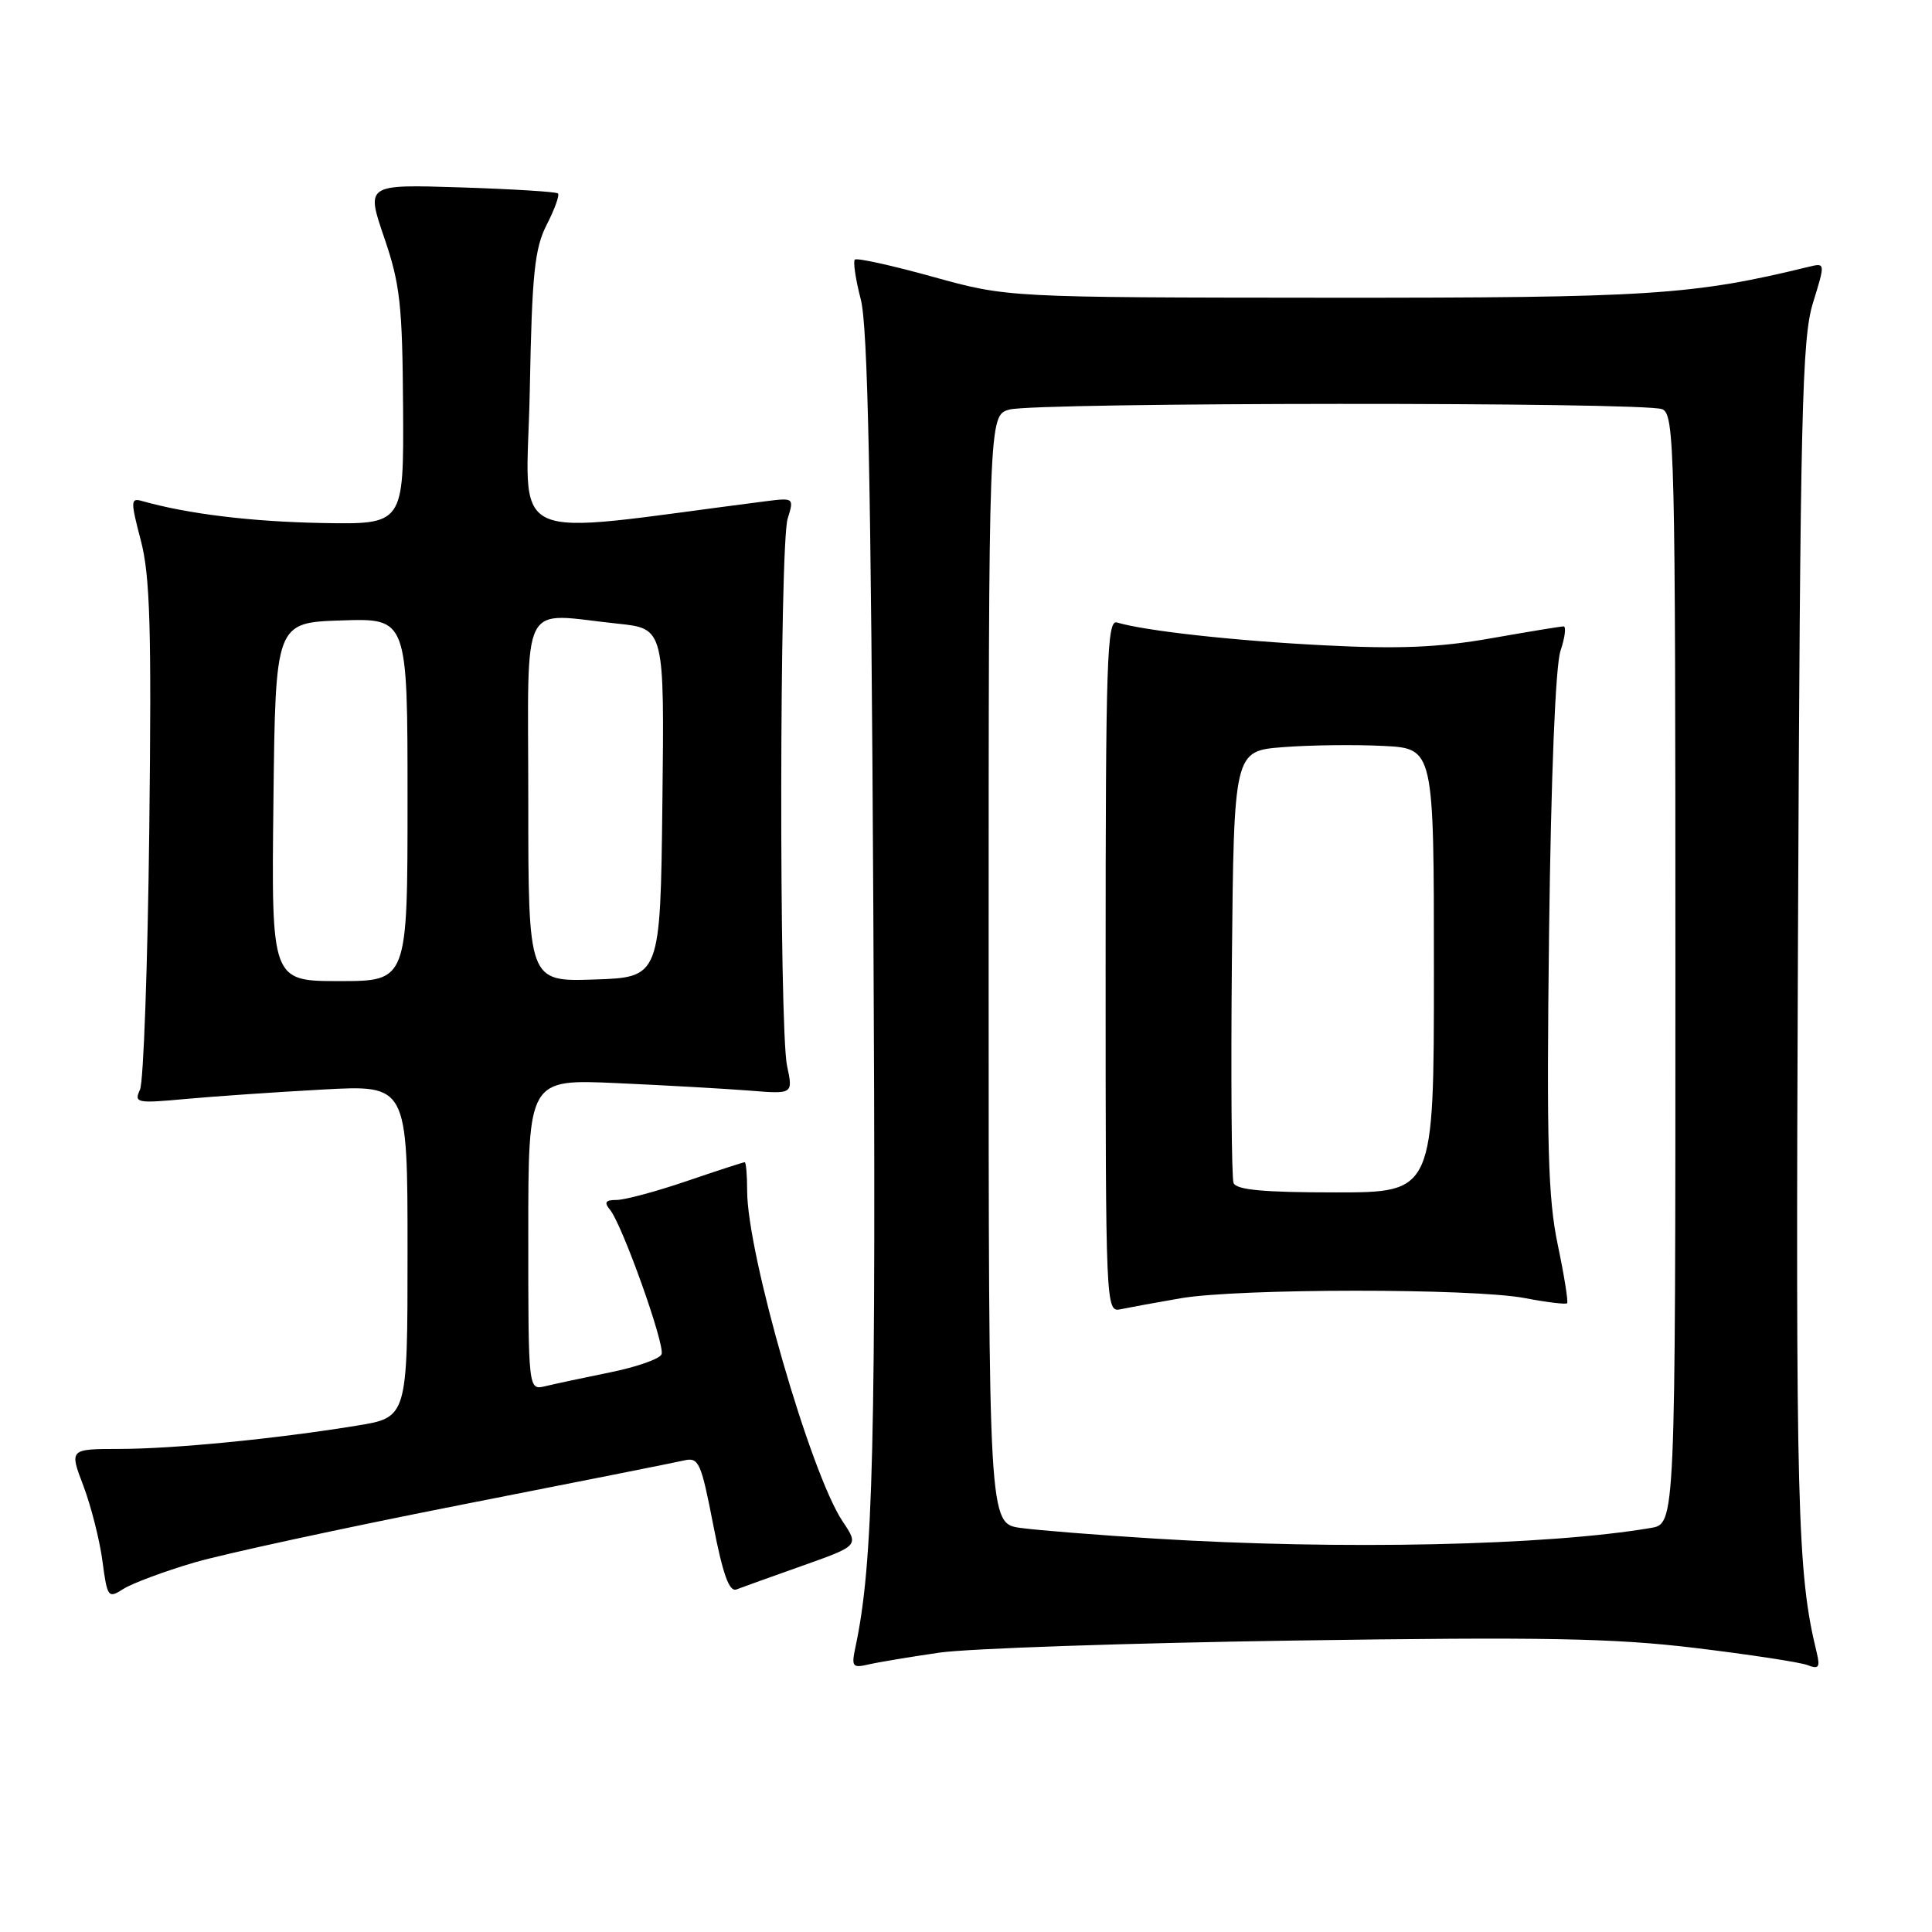 <?xml version="1.0" encoding="UTF-8" standalone="no"?>
<!DOCTYPE svg PUBLIC "-//W3C//DTD SVG 1.1//EN" "http://www.w3.org/Graphics/SVG/1.1/DTD/svg11.dtd" >
<svg xmlns="http://www.w3.org/2000/svg" xmlns:xlink="http://www.w3.org/1999/xlink" version="1.1" viewBox="0 0 256 256">
 <g >
 <path fill="currentColor"
d=" M 124.50 218.98 C 128.35 218.43 149.50 217.71 171.50 217.38 C 204.48 216.89 213.80 217.06 224.59 218.36 C 231.79 219.23 238.50 220.25 239.49 220.63 C 241.01 221.22 241.20 220.94 240.71 218.91 C 238.15 208.46 237.92 199.79 238.24 124.50 C 238.54 54.67 238.77 44.88 240.22 40.16 C 241.87 34.82 241.87 34.82 239.68 35.35 C 224.27 39.11 218.61 39.47 176.00 39.45 C 133.50 39.42 133.50 39.42 123.62 36.68 C 118.18 35.17 113.52 34.14 113.27 34.40 C 113.02 34.65 113.37 37.03 114.06 39.68 C 114.99 43.26 115.42 64.05 115.72 120.50 C 116.10 191.86 115.73 207.10 113.34 218.30 C 112.80 220.85 112.96 221.05 115.12 220.54 C 116.43 220.24 120.65 219.54 124.50 218.98 Z  M 25.72 207.05 C 29.69 205.89 45.44 202.48 60.72 199.47 C 76.00 196.47 89.46 193.79 90.63 193.52 C 92.59 193.06 92.89 193.74 94.51 202.07 C 95.79 208.64 96.63 210.97 97.58 210.61 C 98.30 210.33 102.25 208.91 106.35 207.46 C 113.81 204.81 113.81 204.81 111.65 201.59 C 107.41 195.25 98.99 166.09 99.00 157.75 C 99.00 155.69 98.85 154.00 98.68 154.00 C 98.50 154.00 95.04 155.12 91.00 156.50 C 86.96 157.88 82.77 159.00 81.70 159.00 C 80.23 159.00 80.01 159.31 80.82 160.29 C 82.45 162.25 88.14 178.20 87.66 179.45 C 87.42 180.06 84.37 181.13 80.87 181.84 C 77.37 182.55 73.49 183.38 72.25 183.68 C 70.00 184.22 70.00 184.22 70.00 163.60 C 70.00 142.99 70.00 142.99 81.75 143.52 C 88.21 143.81 96.11 144.26 99.29 144.51 C 105.09 144.98 105.09 144.98 104.29 141.24 C 103.22 136.16 103.28 72.20 104.37 68.72 C 105.23 65.96 105.20 65.94 101.37 66.43 C 66.12 70.93 69.79 72.67 70.20 51.69 C 70.49 36.23 70.83 32.94 72.45 29.76 C 73.50 27.71 74.17 25.85 73.93 25.63 C 73.69 25.41 67.87 25.05 61.00 24.83 C 48.50 24.43 48.50 24.43 50.90 31.46 C 53.02 37.64 53.32 40.39 53.41 54.00 C 53.50 69.50 53.50 69.50 42.64 69.30 C 33.24 69.12 24.88 68.10 18.83 66.39 C 17.30 65.95 17.28 66.35 18.67 71.65 C 19.89 76.34 20.09 83.33 19.78 109.94 C 19.57 127.85 19.02 143.34 18.55 144.38 C 17.74 146.14 18.09 146.22 24.59 145.62 C 28.39 145.27 36.56 144.71 42.75 144.37 C 54.00 143.75 54.00 143.75 54.00 165.78 C 54.00 187.82 54.00 187.82 47.25 188.91 C 36.42 190.67 23.02 191.98 15.85 191.99 C 9.19 192.00 9.19 192.00 11.05 196.88 C 12.06 199.56 13.20 204.03 13.57 206.82 C 14.22 211.70 14.32 211.84 16.37 210.53 C 17.54 209.79 21.75 208.22 25.72 207.05 Z  M 153.00 203.87 C 145.57 203.41 137.59 202.78 135.25 202.46 C 131.00 201.88 131.00 201.88 131.00 128.46 C 131.00 55.04 131.00 55.04 133.75 54.27 C 137.23 53.30 217.89 53.25 220.25 54.22 C 221.89 54.89 222.00 59.38 222.00 128.42 C 222.00 201.91 222.00 201.91 218.75 202.46 C 204.94 204.81 177.61 205.40 153.00 203.87 Z  M 156.43 172.03 C 164.05 170.71 195.11 170.69 202.03 172.00 C 204.94 172.56 207.47 172.86 207.65 172.69 C 207.82 172.51 207.27 169.02 206.41 164.93 C 205.12 158.78 204.92 151.65 205.26 123.50 C 205.52 102.80 206.11 88.23 206.77 86.25 C 207.37 84.46 207.55 83.00 207.18 83.00 C 206.81 83.00 202.45 83.72 197.50 84.59 C 190.68 85.79 185.35 86.02 175.50 85.51 C 163.58 84.91 151.72 83.60 148.00 82.48 C 146.68 82.08 146.50 87.59 146.50 127.97 C 146.50 173.39 146.52 173.91 148.50 173.48 C 149.60 173.25 153.17 172.59 156.43 172.03 Z  M 36.23 106.25 C 36.50 82.50 36.50 82.50 45.25 82.21 C 54.00 81.92 54.00 81.92 54.00 105.96 C 54.00 130.00 54.00 130.00 44.98 130.00 C 35.96 130.00 35.96 130.00 36.23 106.25 Z  M 70.00 106.04 C 70.00 78.70 68.70 81.27 81.87 82.64 C 88.04 83.29 88.04 83.29 87.77 106.39 C 87.50 129.50 87.50 129.50 78.75 129.79 C 70.00 130.08 70.00 130.08 70.00 106.04 Z  M 163.45 156.74 C 163.19 156.04 163.09 142.88 163.23 127.49 C 163.50 99.50 163.50 99.50 170.04 99.00 C 173.64 98.72 179.60 98.65 183.29 98.84 C 190.00 99.17 190.00 99.17 190.00 128.59 C 190.00 158.00 190.00 158.00 176.97 158.00 C 167.39 158.00 163.81 157.67 163.45 156.74 Z "/>
</g>
</svg>